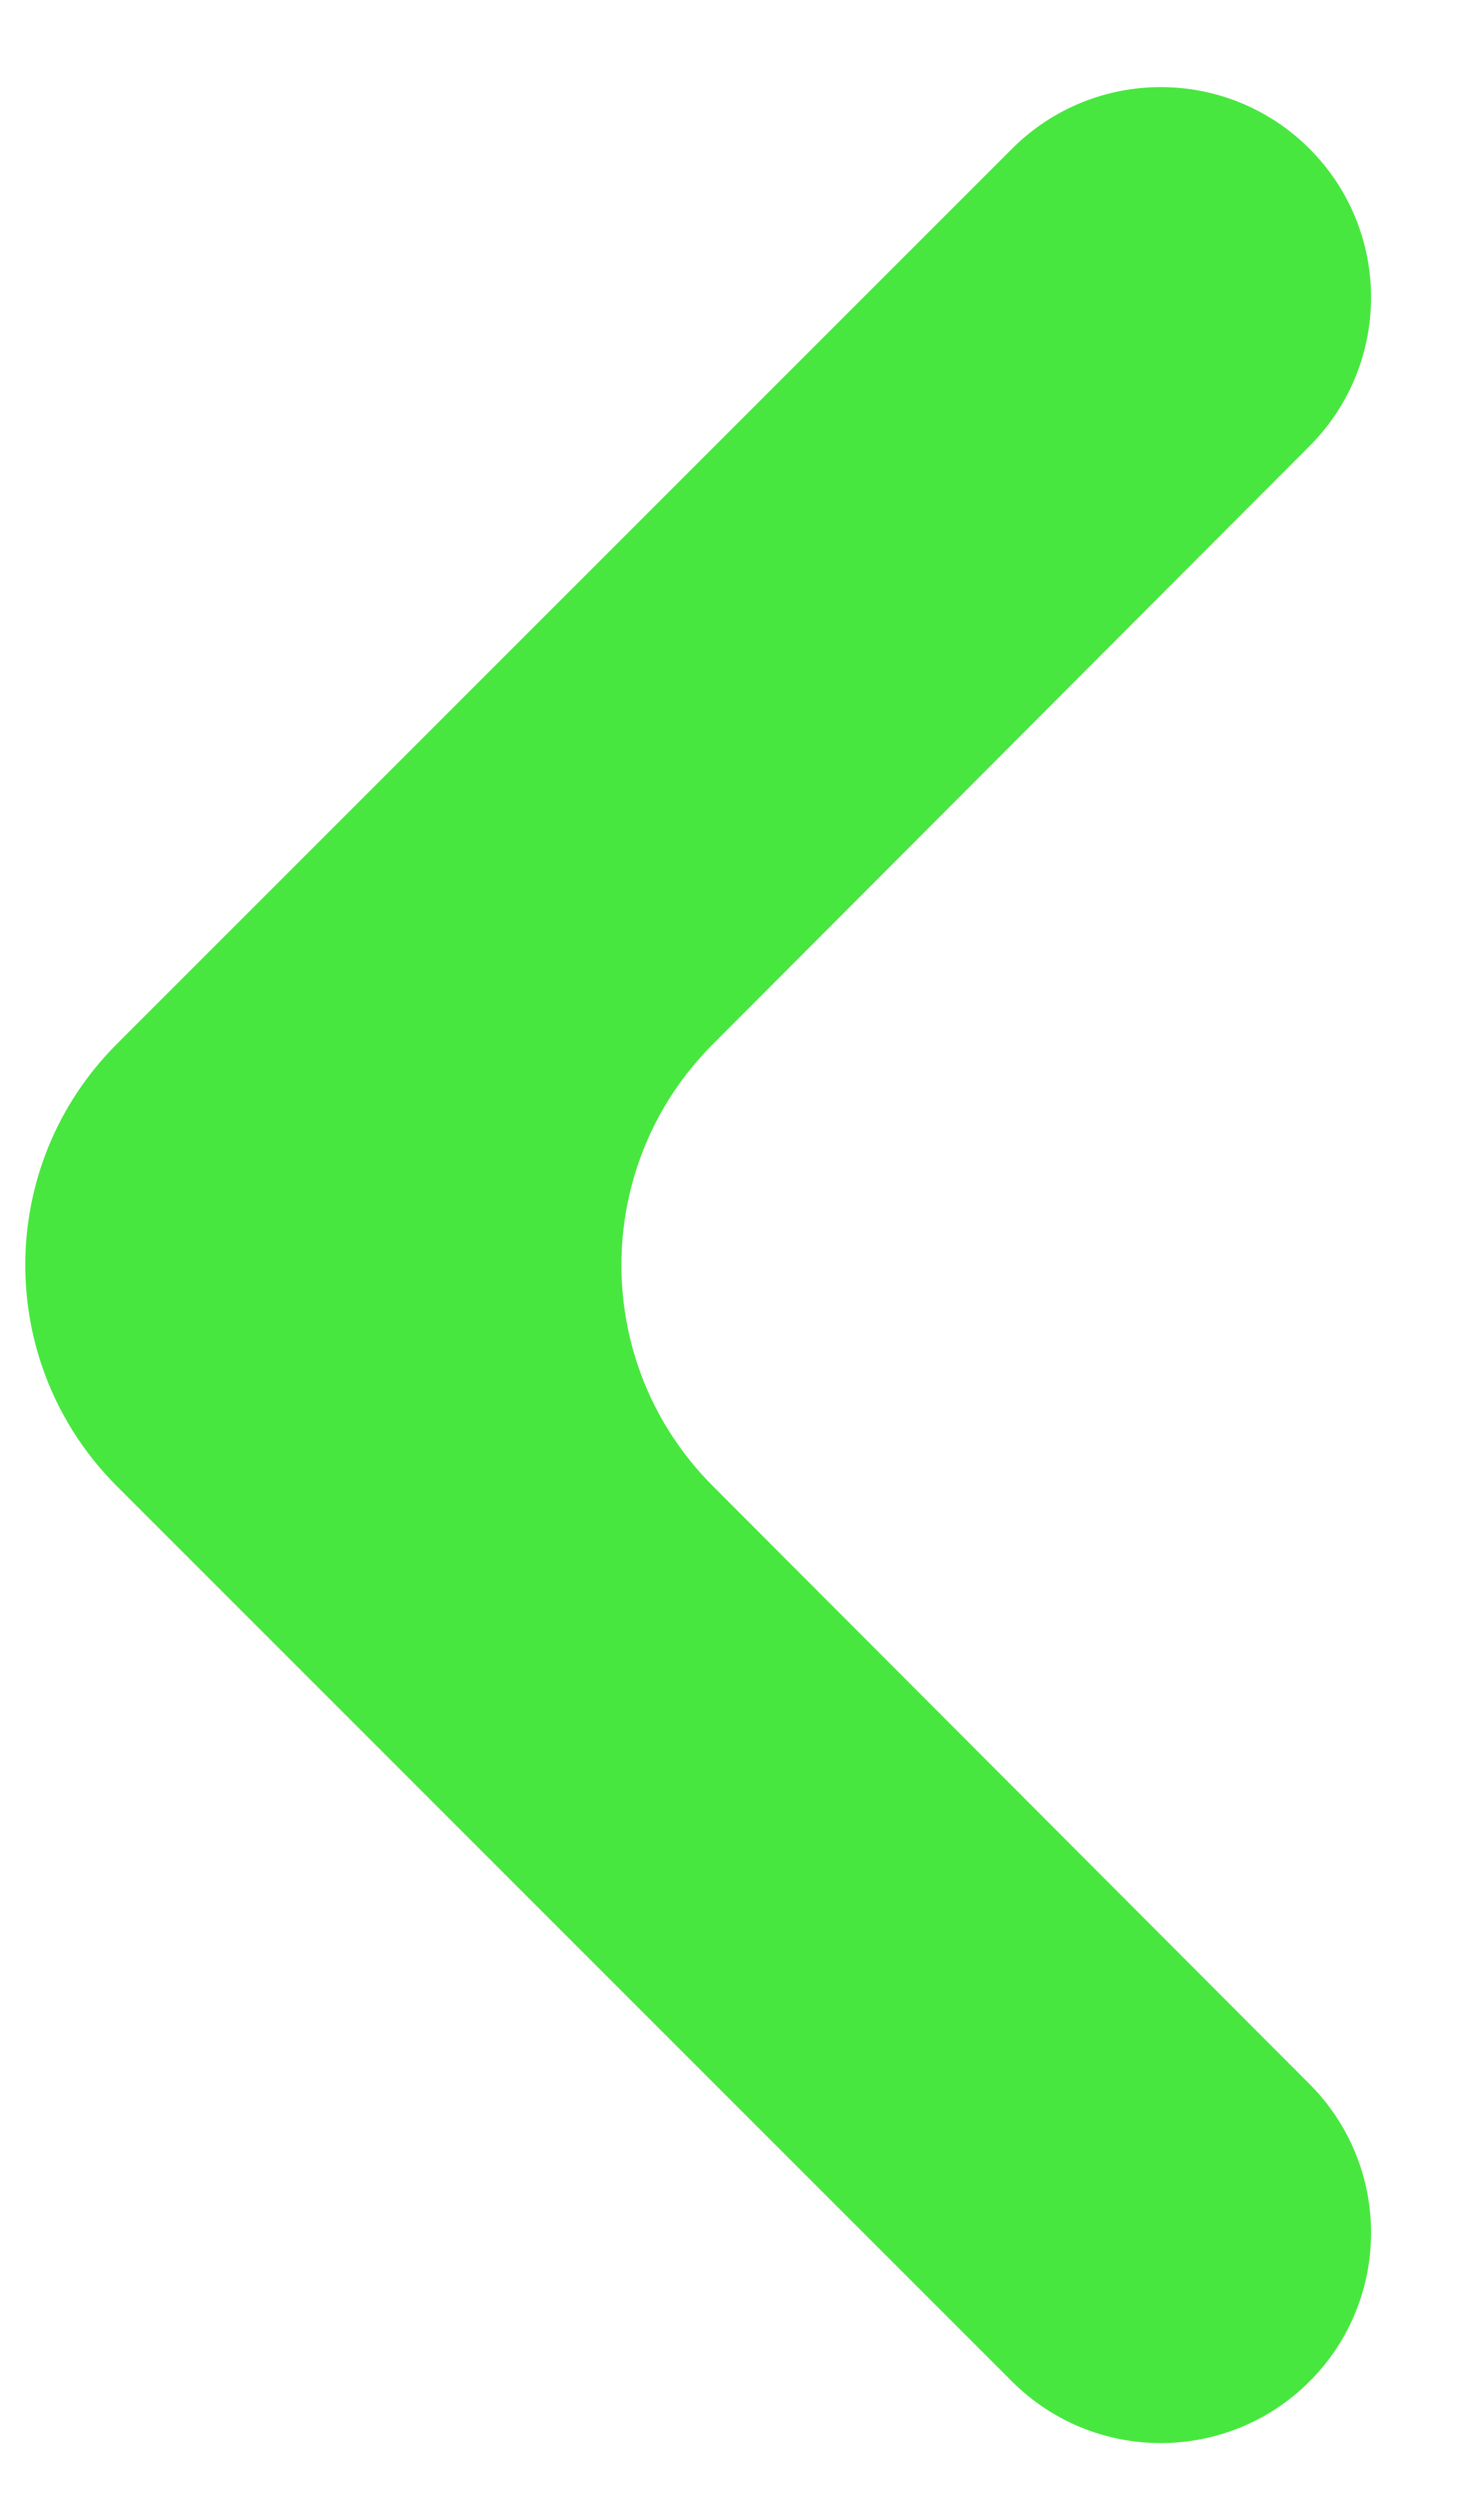 <svg width="14" height="24" viewBox="0 0 14 24" fill="none" xmlns="http://www.w3.org/2000/svg">
<path d="M12.574 22.864C13.362 22.076 13.362 20.798 12.575 20.009L6.843 14.265C5.675 13.094 5.675 11.198 6.843 10.027L12.575 4.282C13.362 3.493 13.362 2.216 12.574 1.428C11.785 0.639 10.507 0.639 9.718 1.428L1.121 10.024C-0.05 11.196 -0.05 13.095 1.121 14.267L9.718 22.864C10.507 23.652 11.785 23.652 12.574 22.864Z" fill="#48E73F"/>
</svg>
